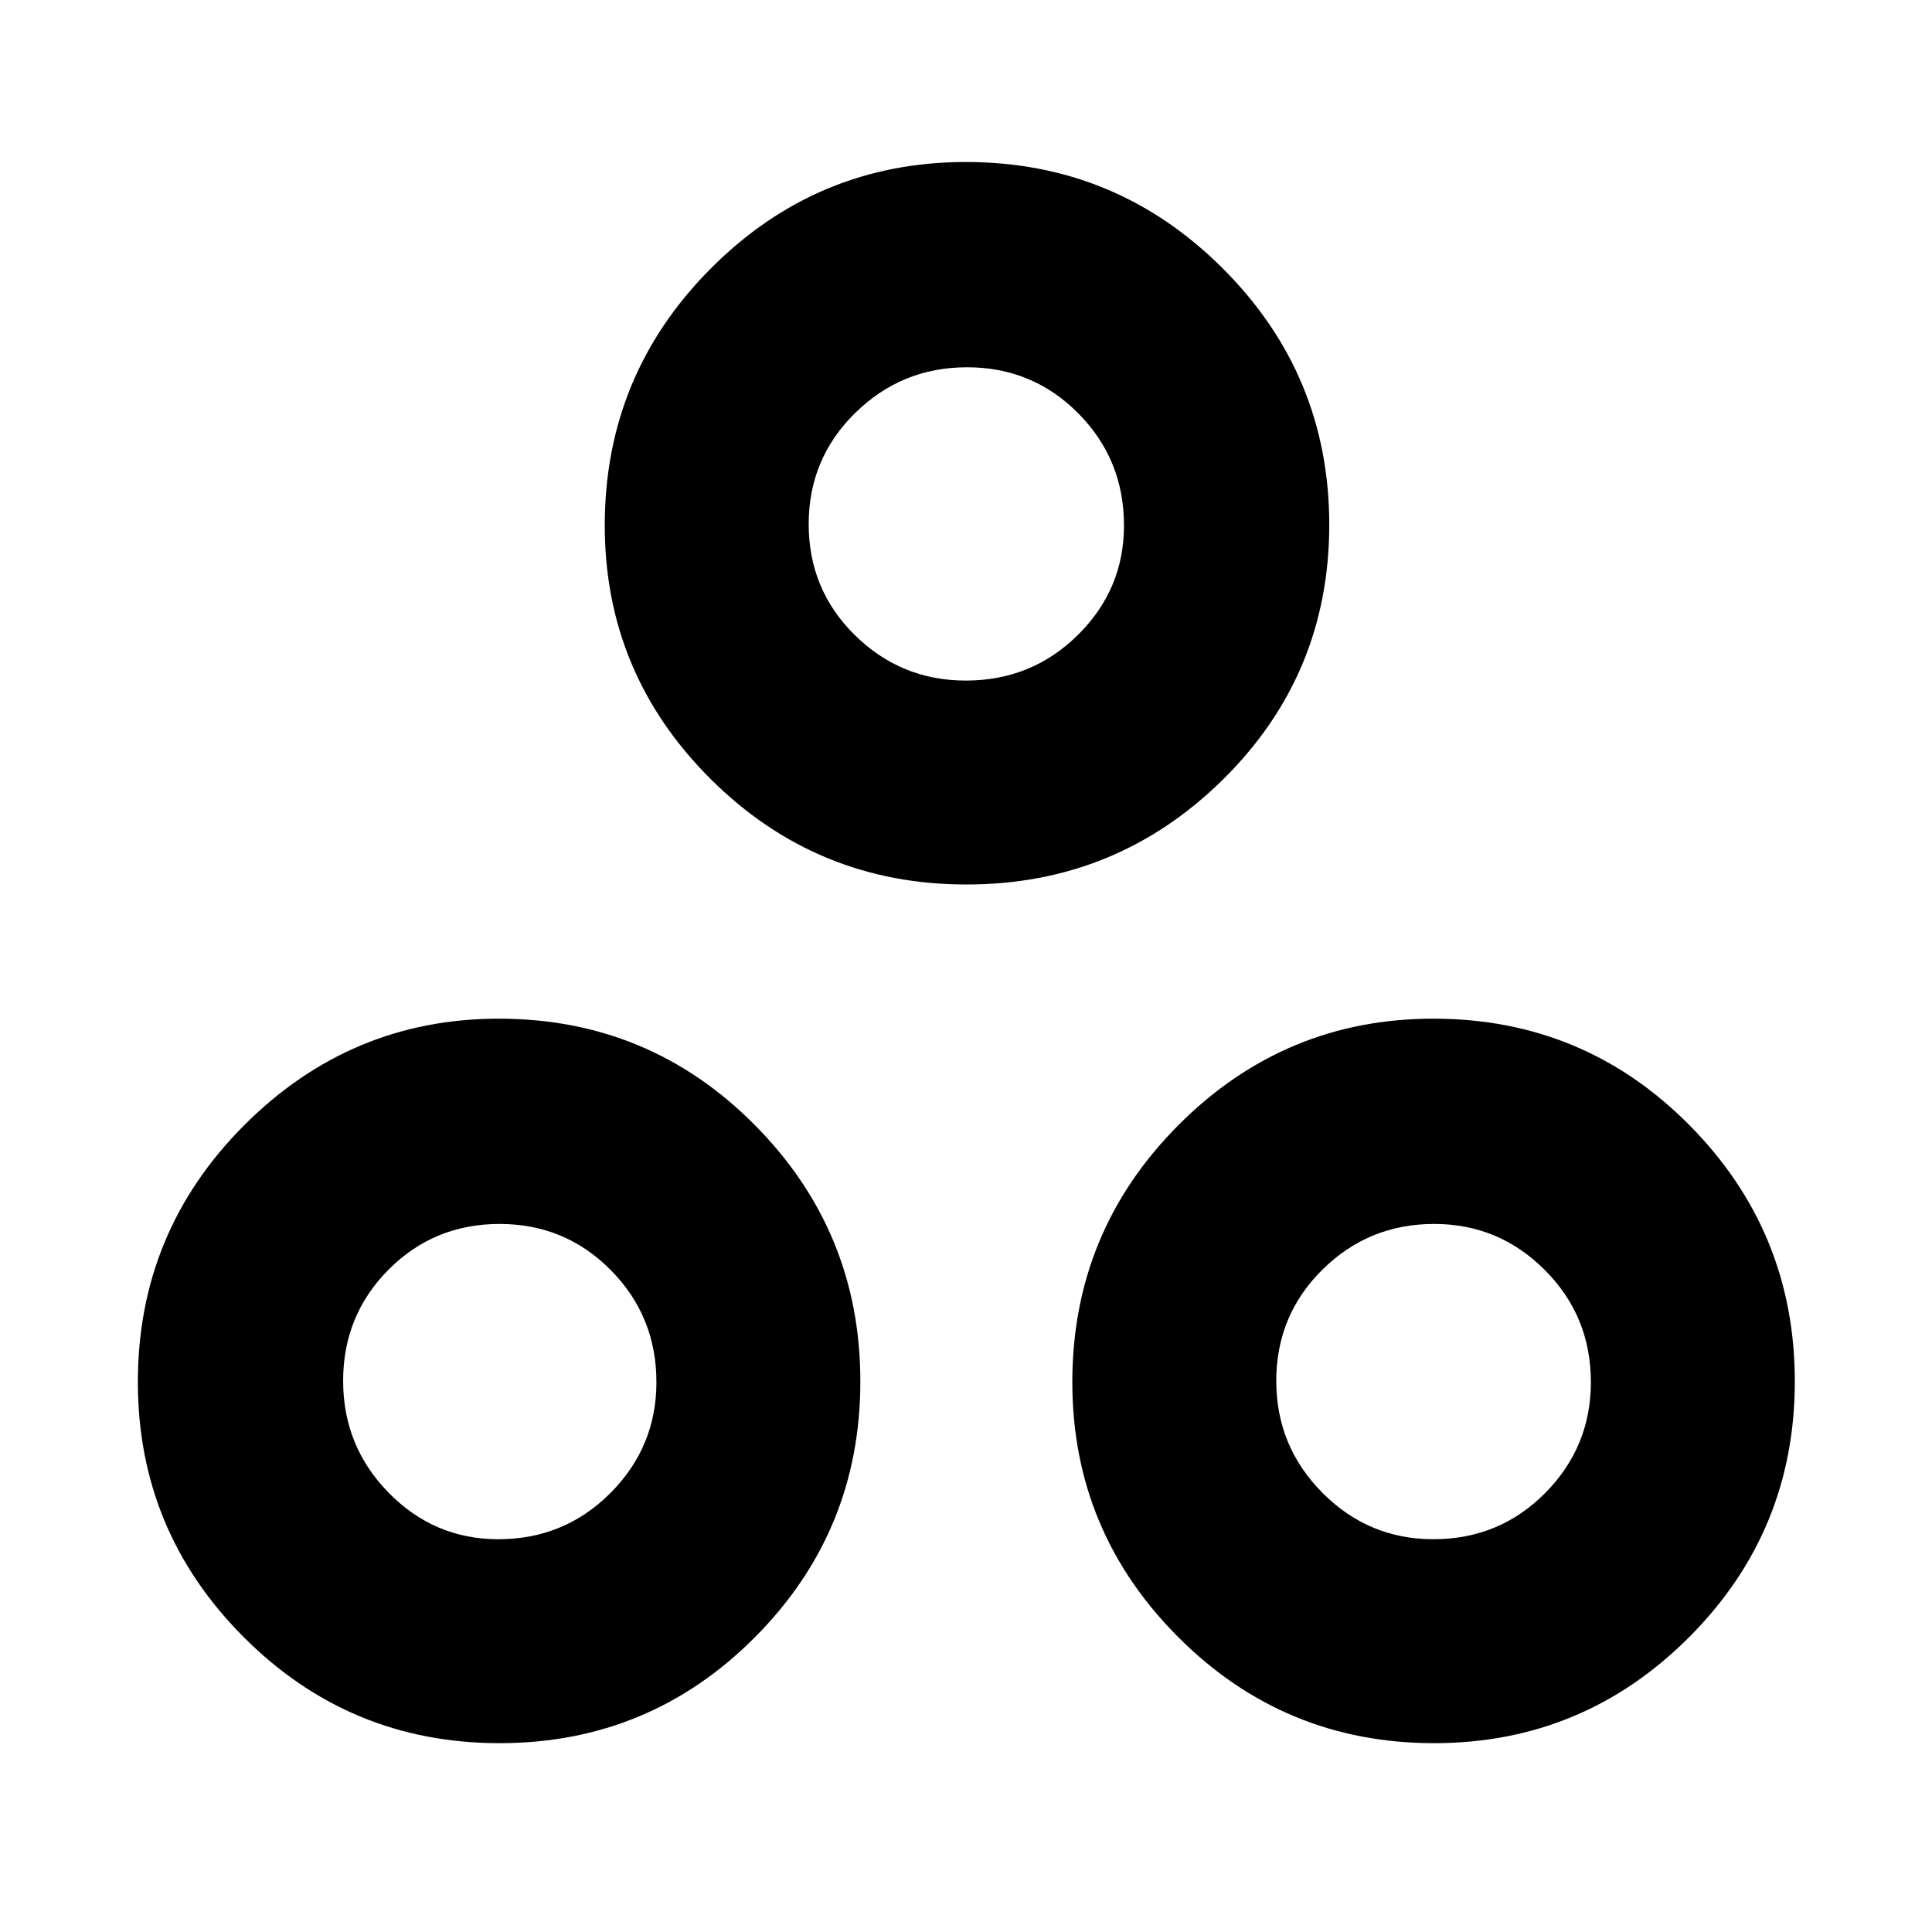 <svg xmlns="http://www.w3.org/2000/svg" height="40" viewBox="0 -960 960 960" width="40"><path d="M480.25-520.5q-74.52 0-127.14-52.41-52.61-52.42-52.61-126.02 0-74.76 52.7-127.67 52.7-52.9 126.71-52.9 74.76 0 127.67 52.87 52.92 52.86 52.92 127.38t-52.87 126.64q-52.86 52.11-127.38 52.11Zm-.36-101.33q32.78 0 55.69-22.65 22.92-22.64 22.92-54.44 0-32.8-22.71-55.69-22.7-22.89-55.25-22.89-32.54 0-55.62 22.71-23.09 22.7-23.09 55.25 0 32.54 22.93 55.12 22.93 22.59 55.13 22.59Zm-231.7 528q-74.52 0-127.11-52.71-52.58-52.7-52.58-126.7 0-74.76 52.88-127.68 52.88-52.91 126.49-52.91 74.76 0 127.19 52.86 52.44 52.87 52.44 127.39 0 74.52-52.4 127.13-52.39 52.62-126.91 52.62Zm-.6-101.34q32.79 0 55.69-22.92 22.89-22.93 22.89-55.13 0-32.78-22.71-55.7-22.7-22.91-55.25-22.91-32.54 0-55.13 22.7-22.58 22.71-22.58 55.25 0 32.55 22.64 55.63 22.65 23.08 54.45 23.08ZM712.57-93.83q-74.53 0-127.13-52.71-52.61-52.7-52.61-126.7 0-74.76 52.71-127.68 52.7-52.91 126.7-52.91 74.76 0 127.18 52.86 52.41 52.87 52.41 127.39 0 74.52-52.57 127.13-52.58 52.62-126.69 52.62Zm-.35-101.34q32.78 0 55.53-22.92 22.75-22.93 22.75-55.13 0-32.78-22.87-55.7-22.87-22.91-55.01-22.91-32.56 0-55.51 22.7-22.94 22.71-22.94 55.25 0 32.55 22.92 55.63 22.93 23.08 55.13 23.08ZM480-699ZM247.67-273.33Zm464.66 0Z"/></svg>